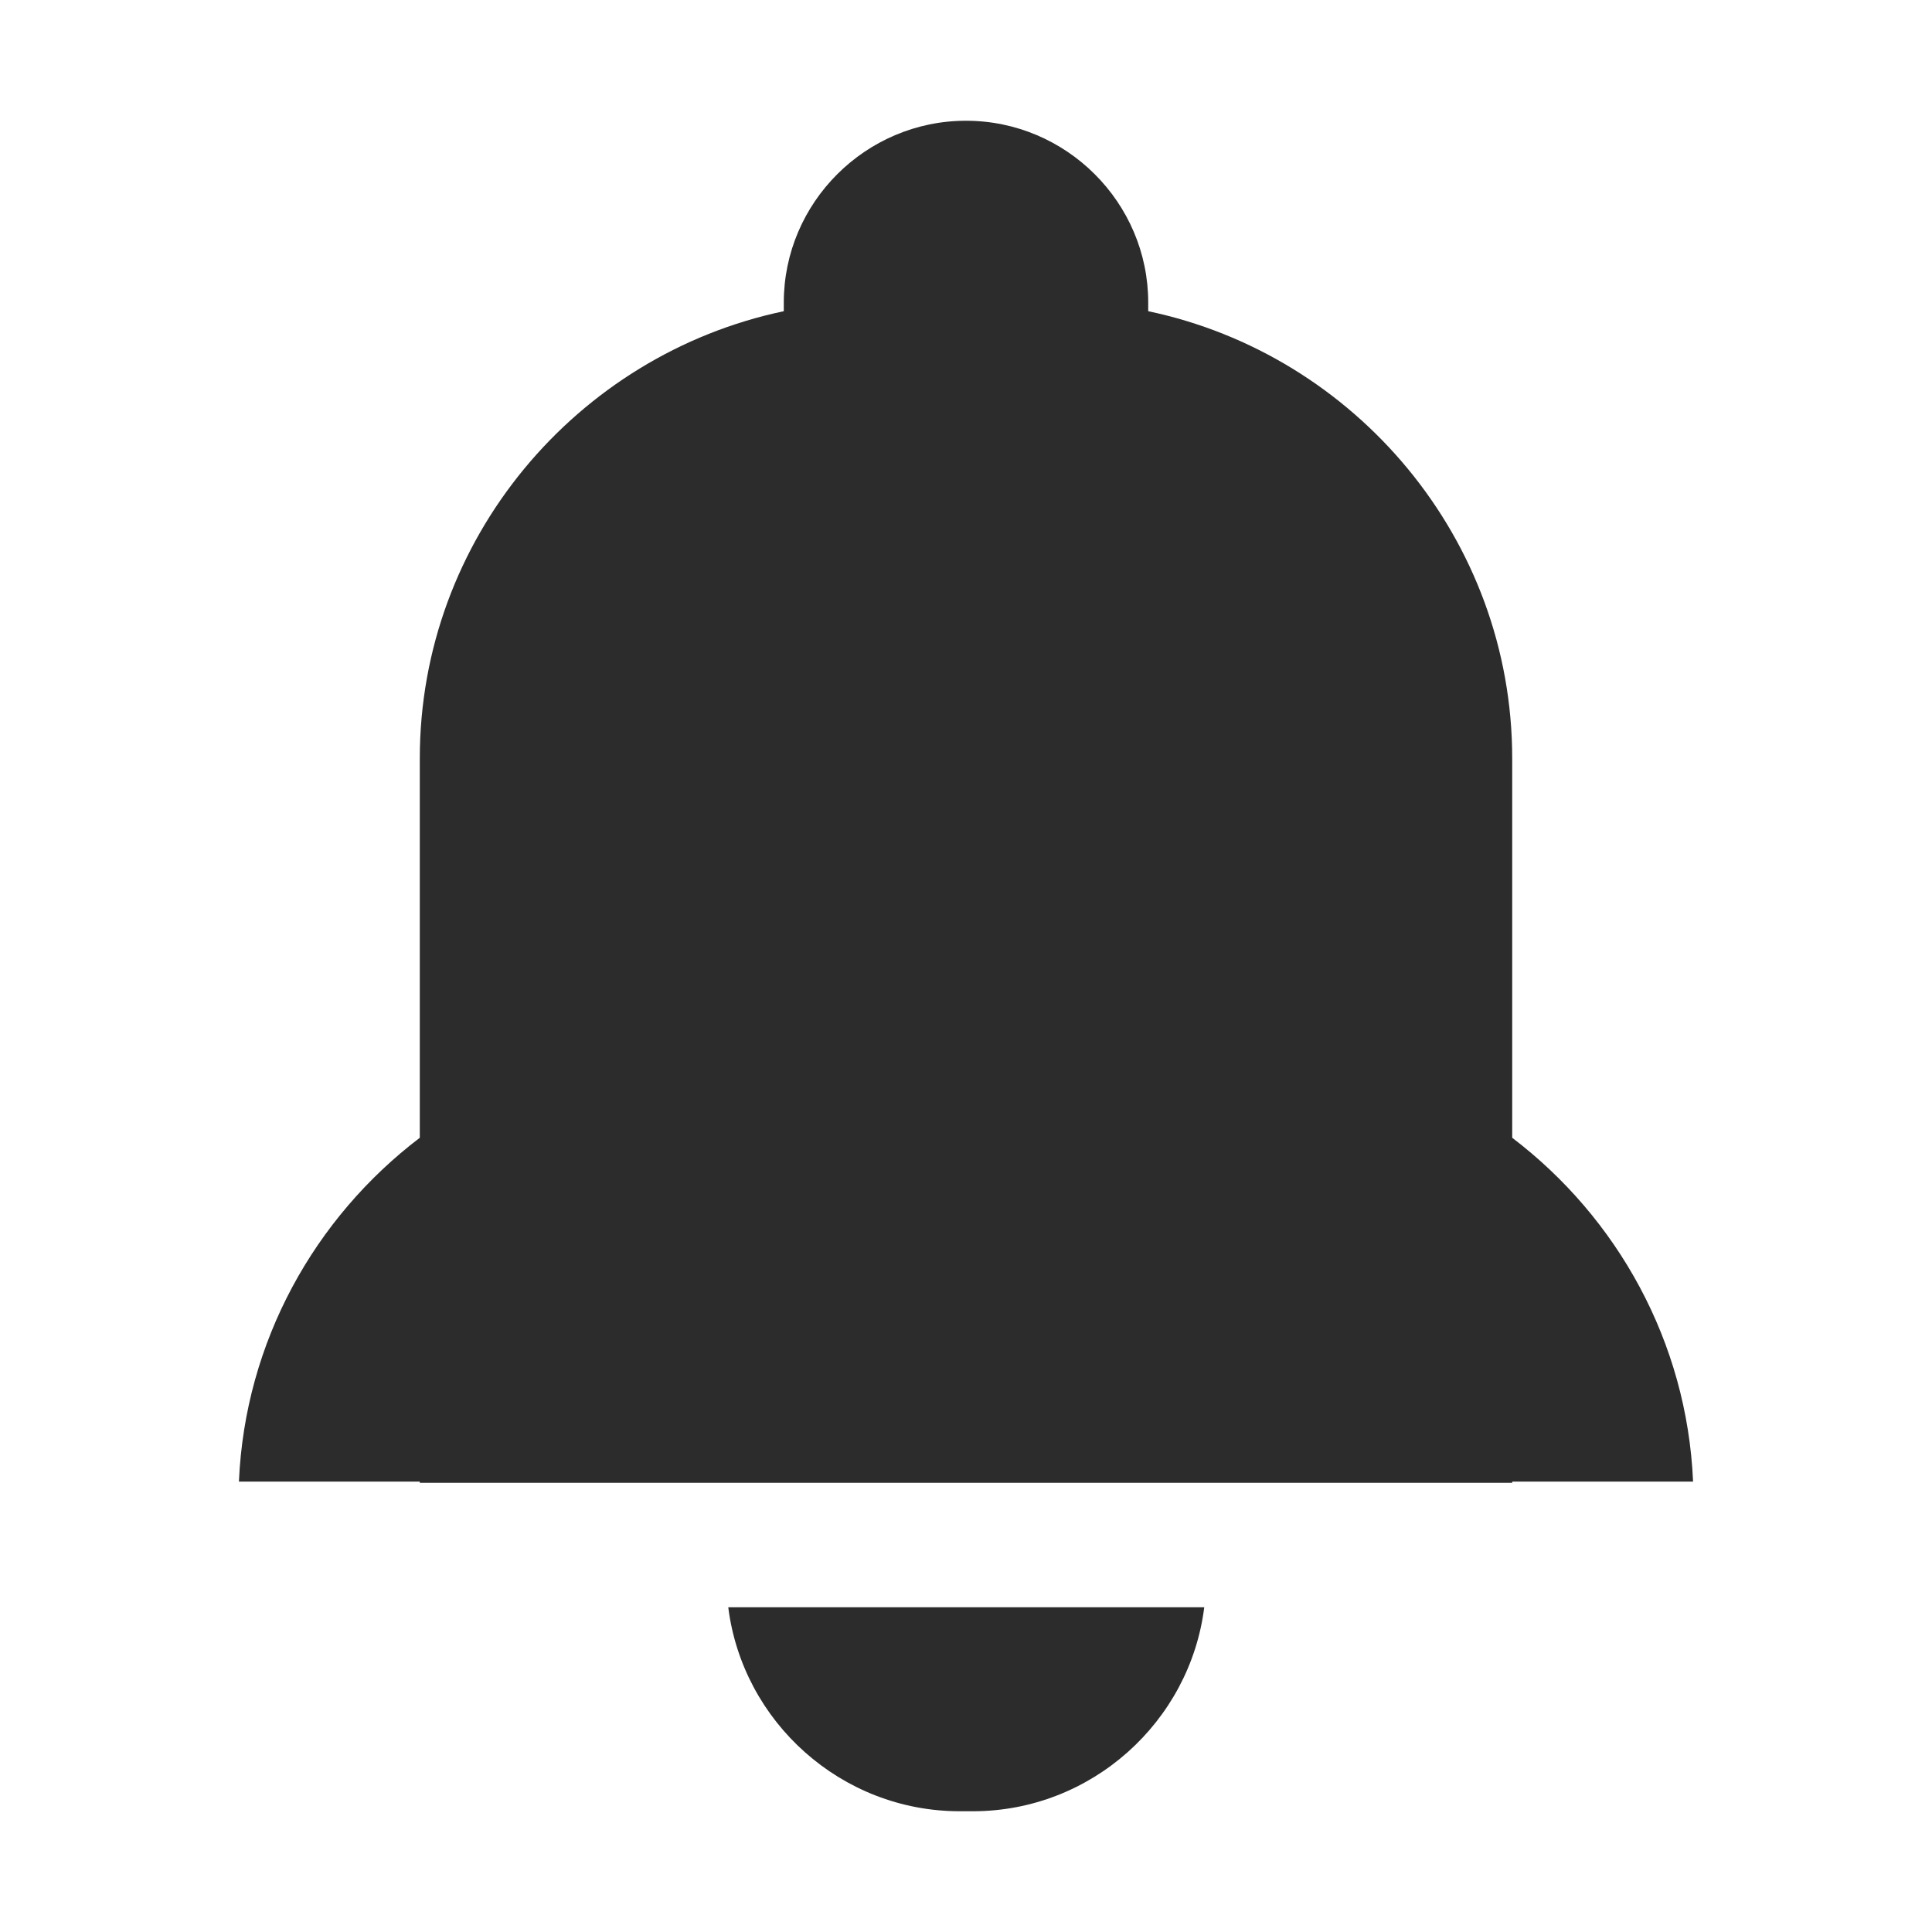 <?xml version="1.0" standalone="no"?><!DOCTYPE svg PUBLIC "-//W3C//DTD SVG 1.1//EN" "http://www.w3.org/Graphics/SVG/1.1/DTD/svg11.dtd"><svg t="1572075019870" class="icon" viewBox="0 0 1024 1024" version="1.1" xmlns="http://www.w3.org/2000/svg" p-id="4254" xmlns:xlink="http://www.w3.org/1999/xlink" width="300" height="300"><defs><style type="text/css"></style></defs><path d="M897.364 785.272c-3.19-74.11-40.169-139.87-95.865-182.232V401.922c0-116.167-83.103-213.887-192.922-236.976v-4.599c0-52.99-43.46-96.347-96.576-96.347-53.119 0-96.578 43.356-96.578 96.347v4.599c-109.818 23.089-192.921 120.807-192.921 236.976V603.04c-55.698 42.362-92.677 108.12-95.867 182.232H222.5v0.649h579v-0.649H897.364zM491.625 960h23.974c62.84 0 115.085-47.399 122.679-108.123H385.993c7.596 60.722 59.841 108.121 122.681 108.121h-17.05V960h0.001z" p-id="4255" fill="#2c2c2c"></path></svg>